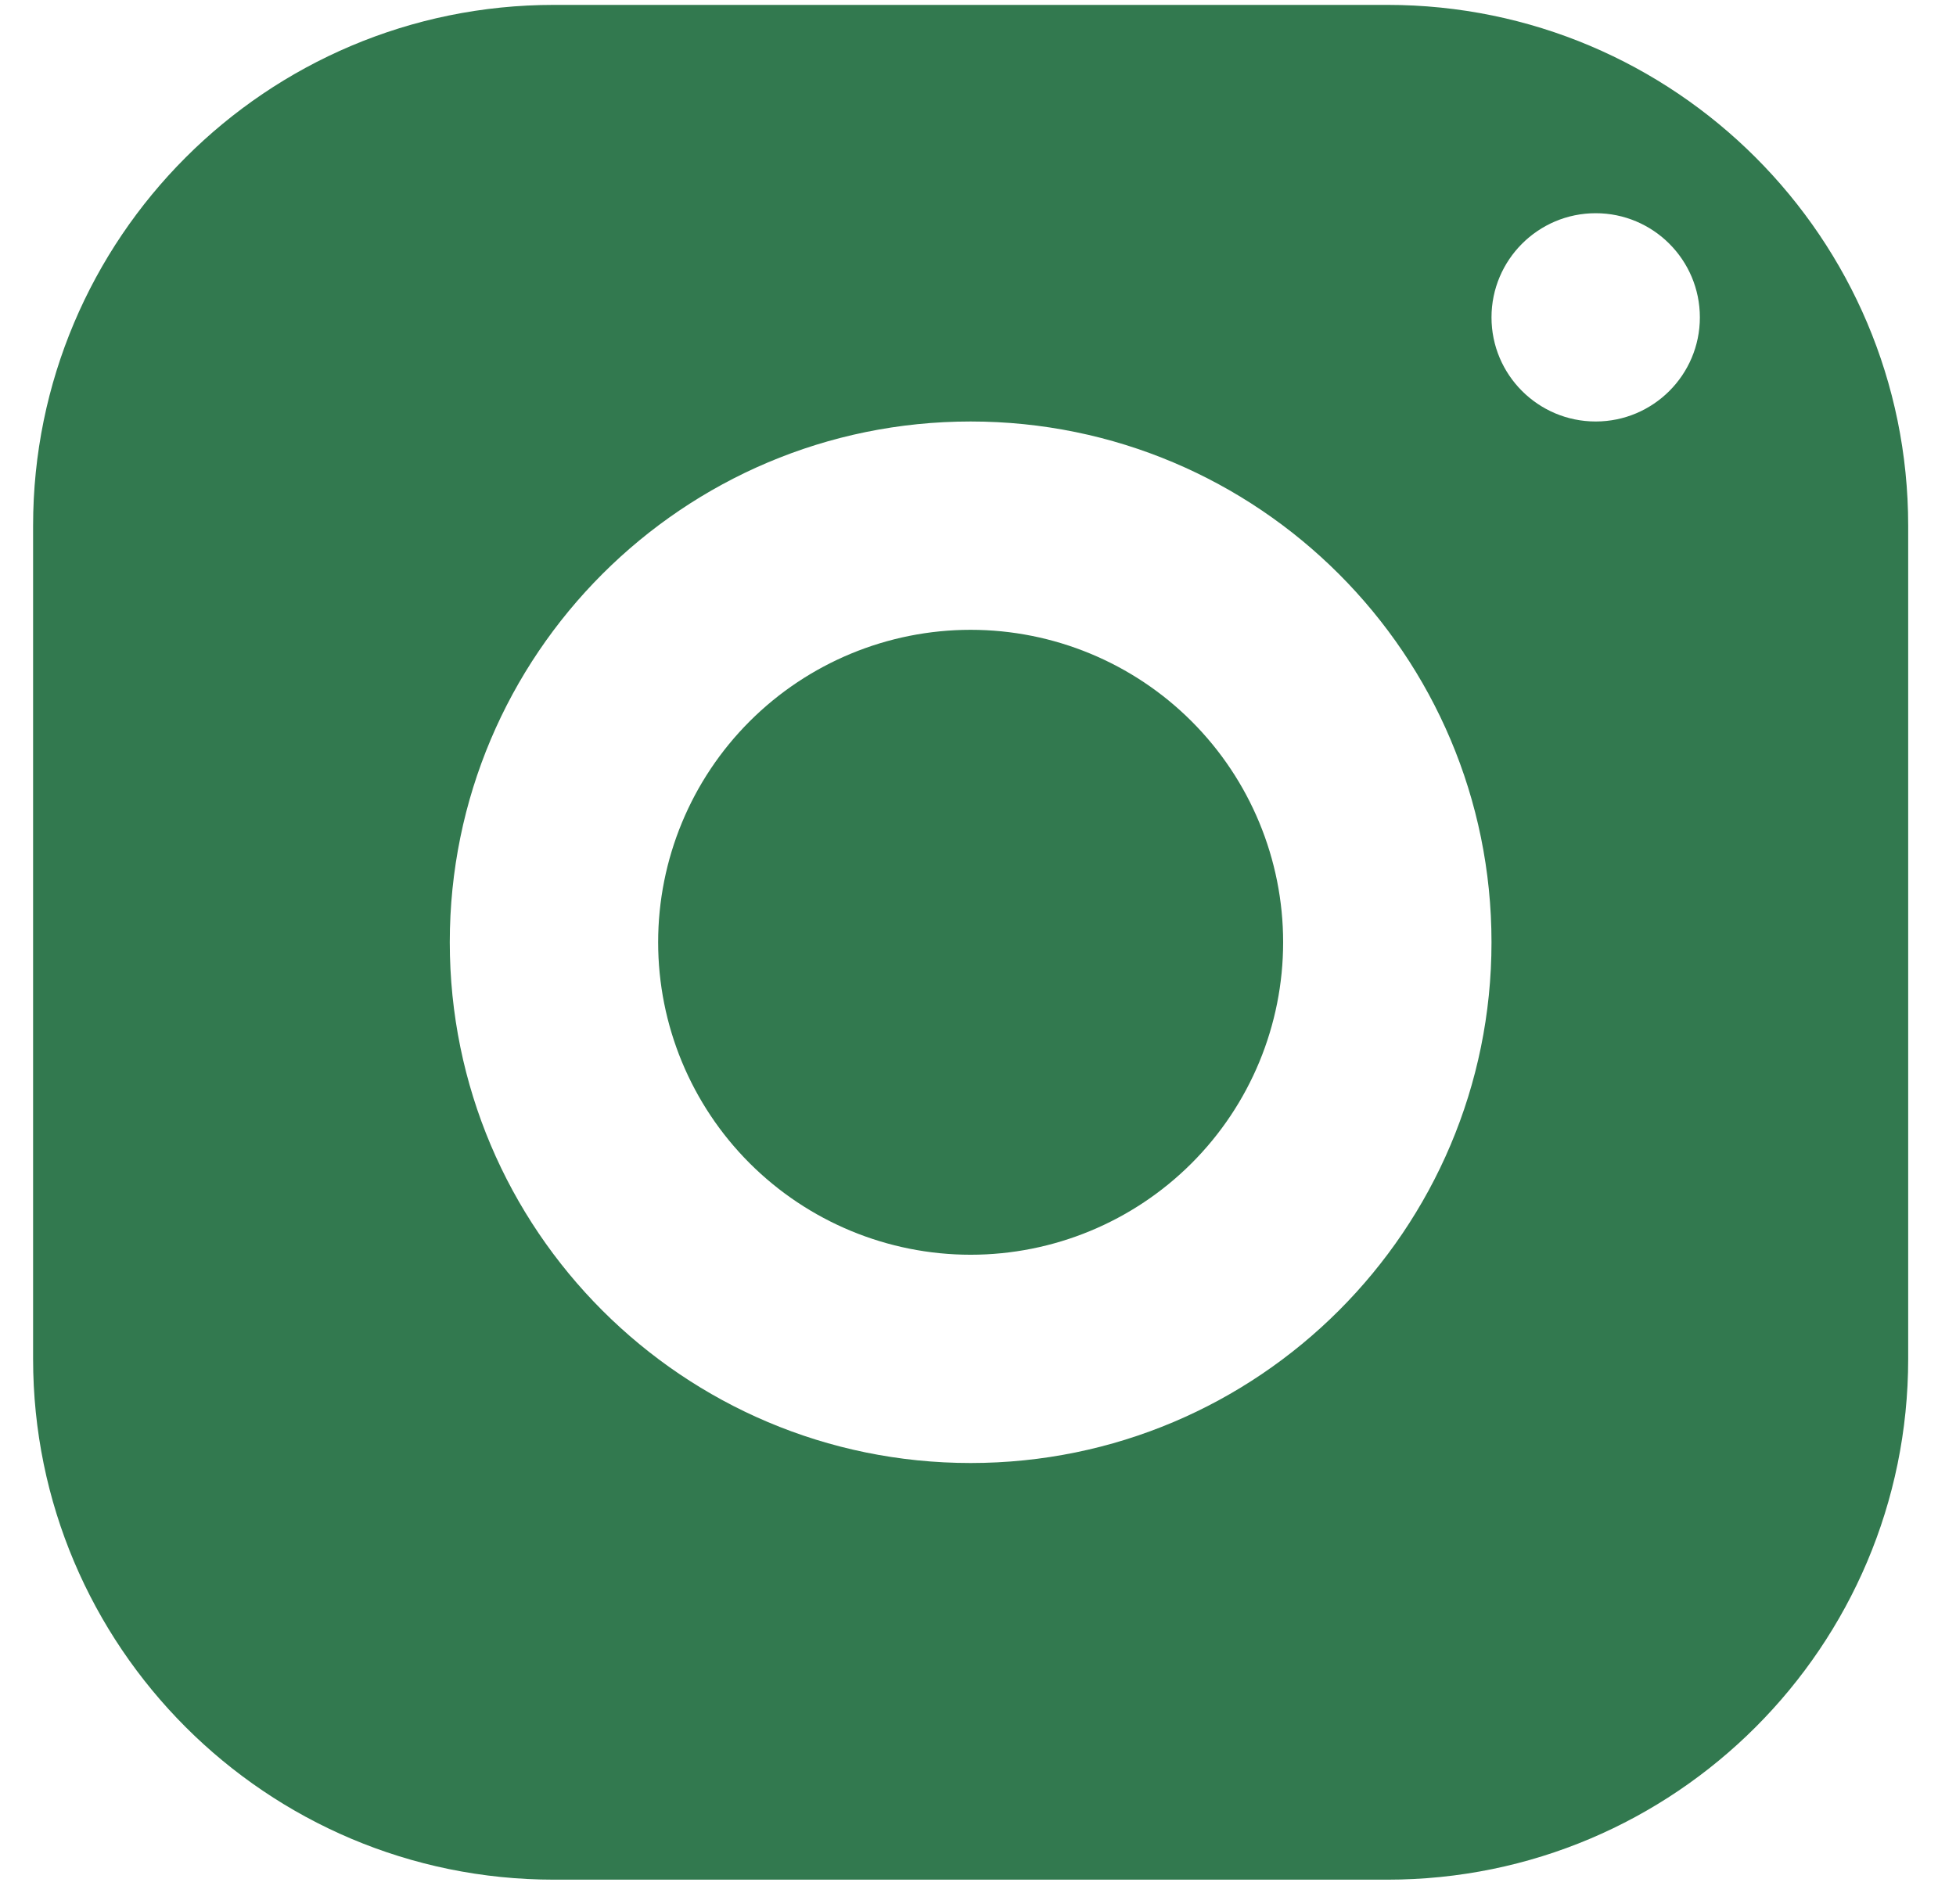 <svg width="38" height="37" viewBox="0 0 38 37" fill="none" xmlns="http://www.w3.org/2000/svg">
<path d="M10.762 0.095C5.174 0.095 0.643 4.627 0.643 10.214V26.405C0.643 31.992 5.174 36.524 10.762 36.524H26.952C32.54 36.524 37.071 31.992 37.071 26.405V10.214C37.071 4.627 32.54 0.095 26.952 0.095H10.762ZM31 4.143C32.117 4.143 33.024 5.05 33.024 6.167C33.024 7.284 32.117 8.19 31 8.19C29.883 8.19 28.976 7.284 28.976 6.167C28.976 5.05 29.883 4.143 31 4.143ZM18.857 8.19C24.445 8.19 28.976 12.722 28.976 18.309C28.976 23.897 24.445 28.428 18.857 28.428C13.269 28.428 8.738 23.897 8.738 18.309C8.738 12.722 13.269 8.19 18.857 8.19ZM18.857 12.238C17.247 12.238 15.703 12.878 14.564 14.016C13.425 15.155 12.786 16.699 12.786 18.309C12.786 19.92 13.425 21.464 14.564 22.603C15.703 23.741 17.247 24.381 18.857 24.381C20.467 24.381 22.012 23.741 23.15 22.603C24.289 21.464 24.928 19.92 24.928 18.309C24.928 16.699 24.289 15.155 23.15 14.016C22.012 12.878 20.467 12.238 18.857 12.238Z" fill="#32794F"/>
</svg>
